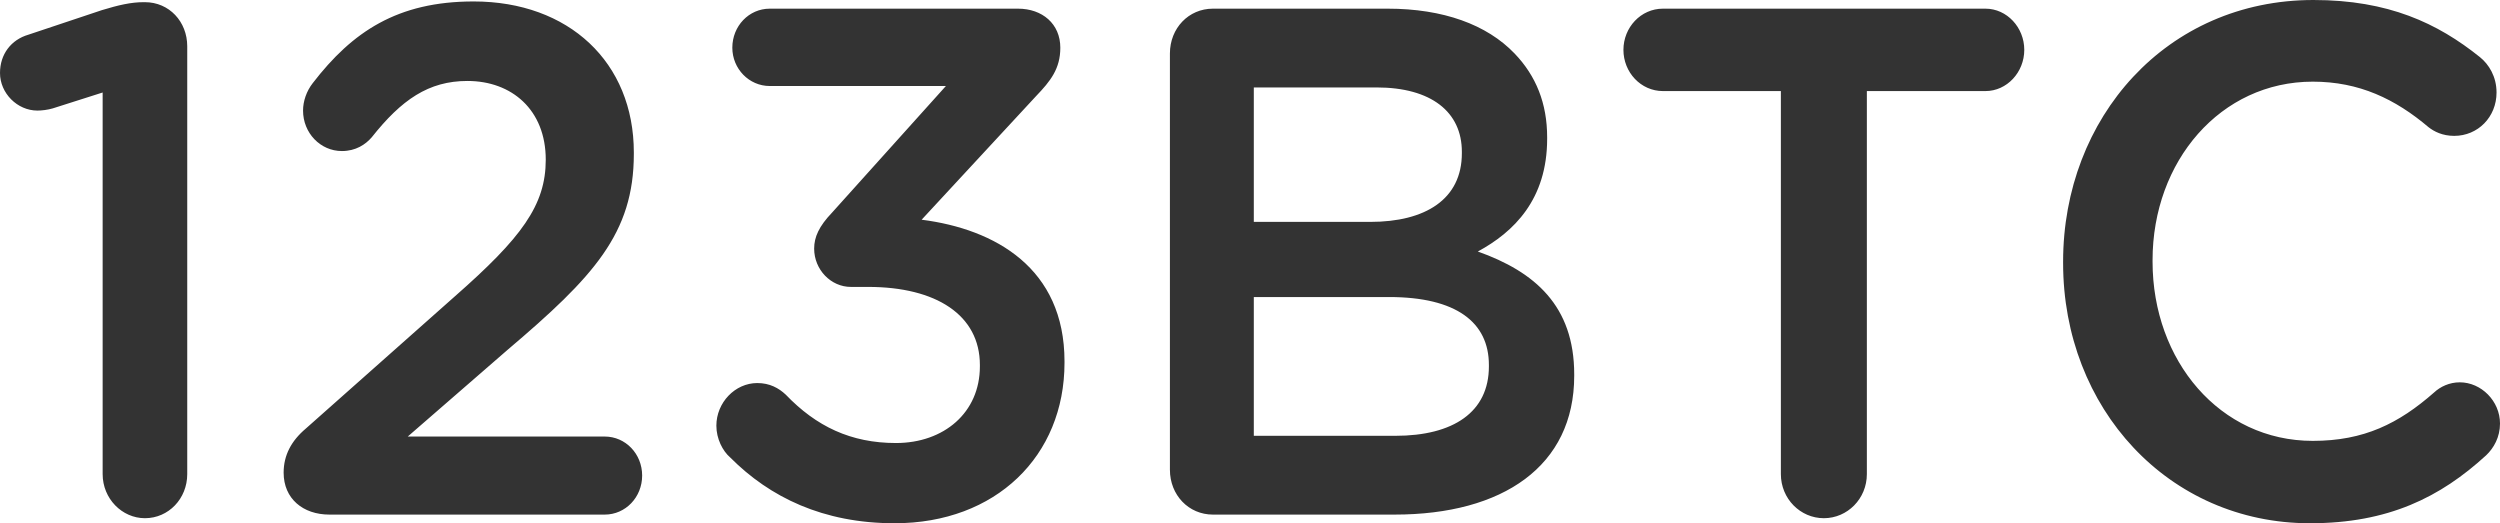 <?xml version="1.0" encoding="UTF-8"?>
<svg width="86px" height="18px" viewBox="0 0 86 18" version="1.1" xmlns="http://www.w3.org/2000/svg" xmlns:xlink="http://www.w3.org/1999/xlink">
    <title>123BTC</title>
    <g id="页面-1" stroke="none" stroke-width="1" fill="none" fill-rule="evenodd">
        <g id="导航页面-（添加-logo-跳转）" transform="translate(-348, -16)" fill="#333333" fill-rule="nonzero">
            <g id="编组-5" transform="translate(348, 16)">
                <path d="M4.986,17.826 C5.797,17.826 6.441,17.155 6.441,16.309 L6.441,1.591 C6.441,0.746 5.821,0.075 4.986,0.075 L4.938,0.075 C4.509,0.075 4.079,0.174 3.507,0.348 L0.978,1.193 C0.382,1.367 0,1.865 0,2.511 C0,3.207 0.596,3.804 1.288,3.804 C1.431,3.804 1.646,3.779 1.813,3.729 L3.531,3.182 L3.531,16.309 C3.531,17.155 4.199,17.826 4.986,17.826 Z M20.802,17.702 C21.518,17.702 22.09,17.105 22.09,16.359 C22.09,15.613 21.518,15.017 20.802,15.017 L14.027,15.017 L17.462,12.033 C20.421,9.522 21.804,8.03 21.804,5.296 L21.804,5.246 C21.804,2.138 19.562,0.05 16.293,0.05 C13.669,0.05 12.119,1.094 10.759,2.859 C10.544,3.133 10.425,3.481 10.425,3.804 C10.425,4.575 11.021,5.196 11.761,5.196 C12.238,5.196 12.572,4.972 12.787,4.724 C13.812,3.431 14.743,2.785 16.079,2.785 C17.606,2.785 18.774,3.779 18.774,5.494 C18.774,7.061 17.94,8.18 15.649,10.193 L10.52,14.743 C10.019,15.166 9.757,15.663 9.757,16.26 C9.757,17.155 10.425,17.702 11.331,17.702 L20.802,17.702 Z M30.774,18 C34.257,18 36.619,15.688 36.619,12.481 L36.619,12.431 C36.619,9.224 34.233,7.881 31.704,7.558 L35.64,3.307 C36.141,2.785 36.475,2.362 36.475,1.641 C36.475,0.82 35.855,0.298 35.02,0.298 L26.48,0.298 C25.764,0.298 25.192,0.895 25.192,1.641 C25.192,2.362 25.764,2.959 26.48,2.959 L32.539,2.959 L28.627,7.309 C28.174,7.782 28.007,8.155 28.007,8.552 C28.007,9.273 28.579,9.87 29.271,9.87 L29.867,9.87 C32.205,9.87 33.708,10.84 33.708,12.555 L33.708,12.605 C33.708,14.196 32.468,15.24 30.822,15.24 C29.271,15.24 28.078,14.669 27.029,13.575 C26.79,13.351 26.48,13.177 26.05,13.177 C25.287,13.177 24.643,13.848 24.643,14.644 C24.643,15.091 24.858,15.514 25.12,15.738 C26.48,17.105 28.317,18 30.774,18 Z M47.974,17.702 C51.695,17.702 54.153,16.036 54.153,12.928 L54.153,12.878 C54.153,10.517 52.793,9.348 50.837,8.652 C52.077,7.981 53.222,6.862 53.222,4.773 L53.222,4.724 C53.222,3.555 52.84,2.61 52.101,1.84 C51.147,0.845 49.644,0.298 47.735,0.298 L41.724,0.298 C40.889,0.298 40.245,0.97 40.245,1.84 L40.245,16.16 C40.245,17.03 40.889,17.702 41.724,17.702 L47.974,17.702 Z M47.139,7.633 L43.131,7.633 L43.131,3.008 L47.354,3.008 C49.238,3.008 50.288,3.854 50.288,5.221 L50.288,5.271 C50.288,6.862 49.024,7.633 47.139,7.633 Z M47.998,14.992 L43.131,14.992 L43.131,10.218 L47.783,10.218 C50.097,10.218 51.218,11.088 51.218,12.555 L51.218,12.605 C51.218,14.171 50.002,14.992 47.998,14.992 Z M62.741,17.826 C63.552,17.826 64.22,17.155 64.22,16.309 L64.22,3.133 L68.299,3.133 C69.039,3.133 69.635,2.486 69.635,1.715 C69.635,0.945 69.039,0.298 68.299,0.298 L57.206,0.298 C56.443,0.298 55.846,0.945 55.846,1.715 C55.846,2.486 56.443,3.133 57.206,3.133 L61.262,3.133 L61.262,16.309 C61.262,17.155 61.93,17.826 62.741,17.826 Z M79.464,18 C82.159,18 83.948,17.105 85.523,15.663 C85.785,15.414 86,15.041 86,14.569 C86,13.798 85.356,13.152 84.616,13.152 C84.259,13.152 83.948,13.301 83.734,13.5 C82.517,14.569 81.324,15.166 79.559,15.166 C76.362,15.166 74.048,12.406 74.048,9 L74.048,8.95 C74.048,5.544 76.386,2.809 79.559,2.809 C81.157,2.809 82.398,3.406 83.543,4.376 C83.734,4.525 84.02,4.674 84.426,4.674 C85.237,4.674 85.881,4.028 85.881,3.182 C85.881,2.635 85.618,2.213 85.308,1.964 C83.853,0.796 82.159,0 79.583,0 C74.525,0 70.971,4.052 70.971,9 L70.971,9.05 C70.971,14.047 74.597,18 79.464,18 Z" id="123BTC"></path>
            </g>
        </g>
    </g>
</svg>